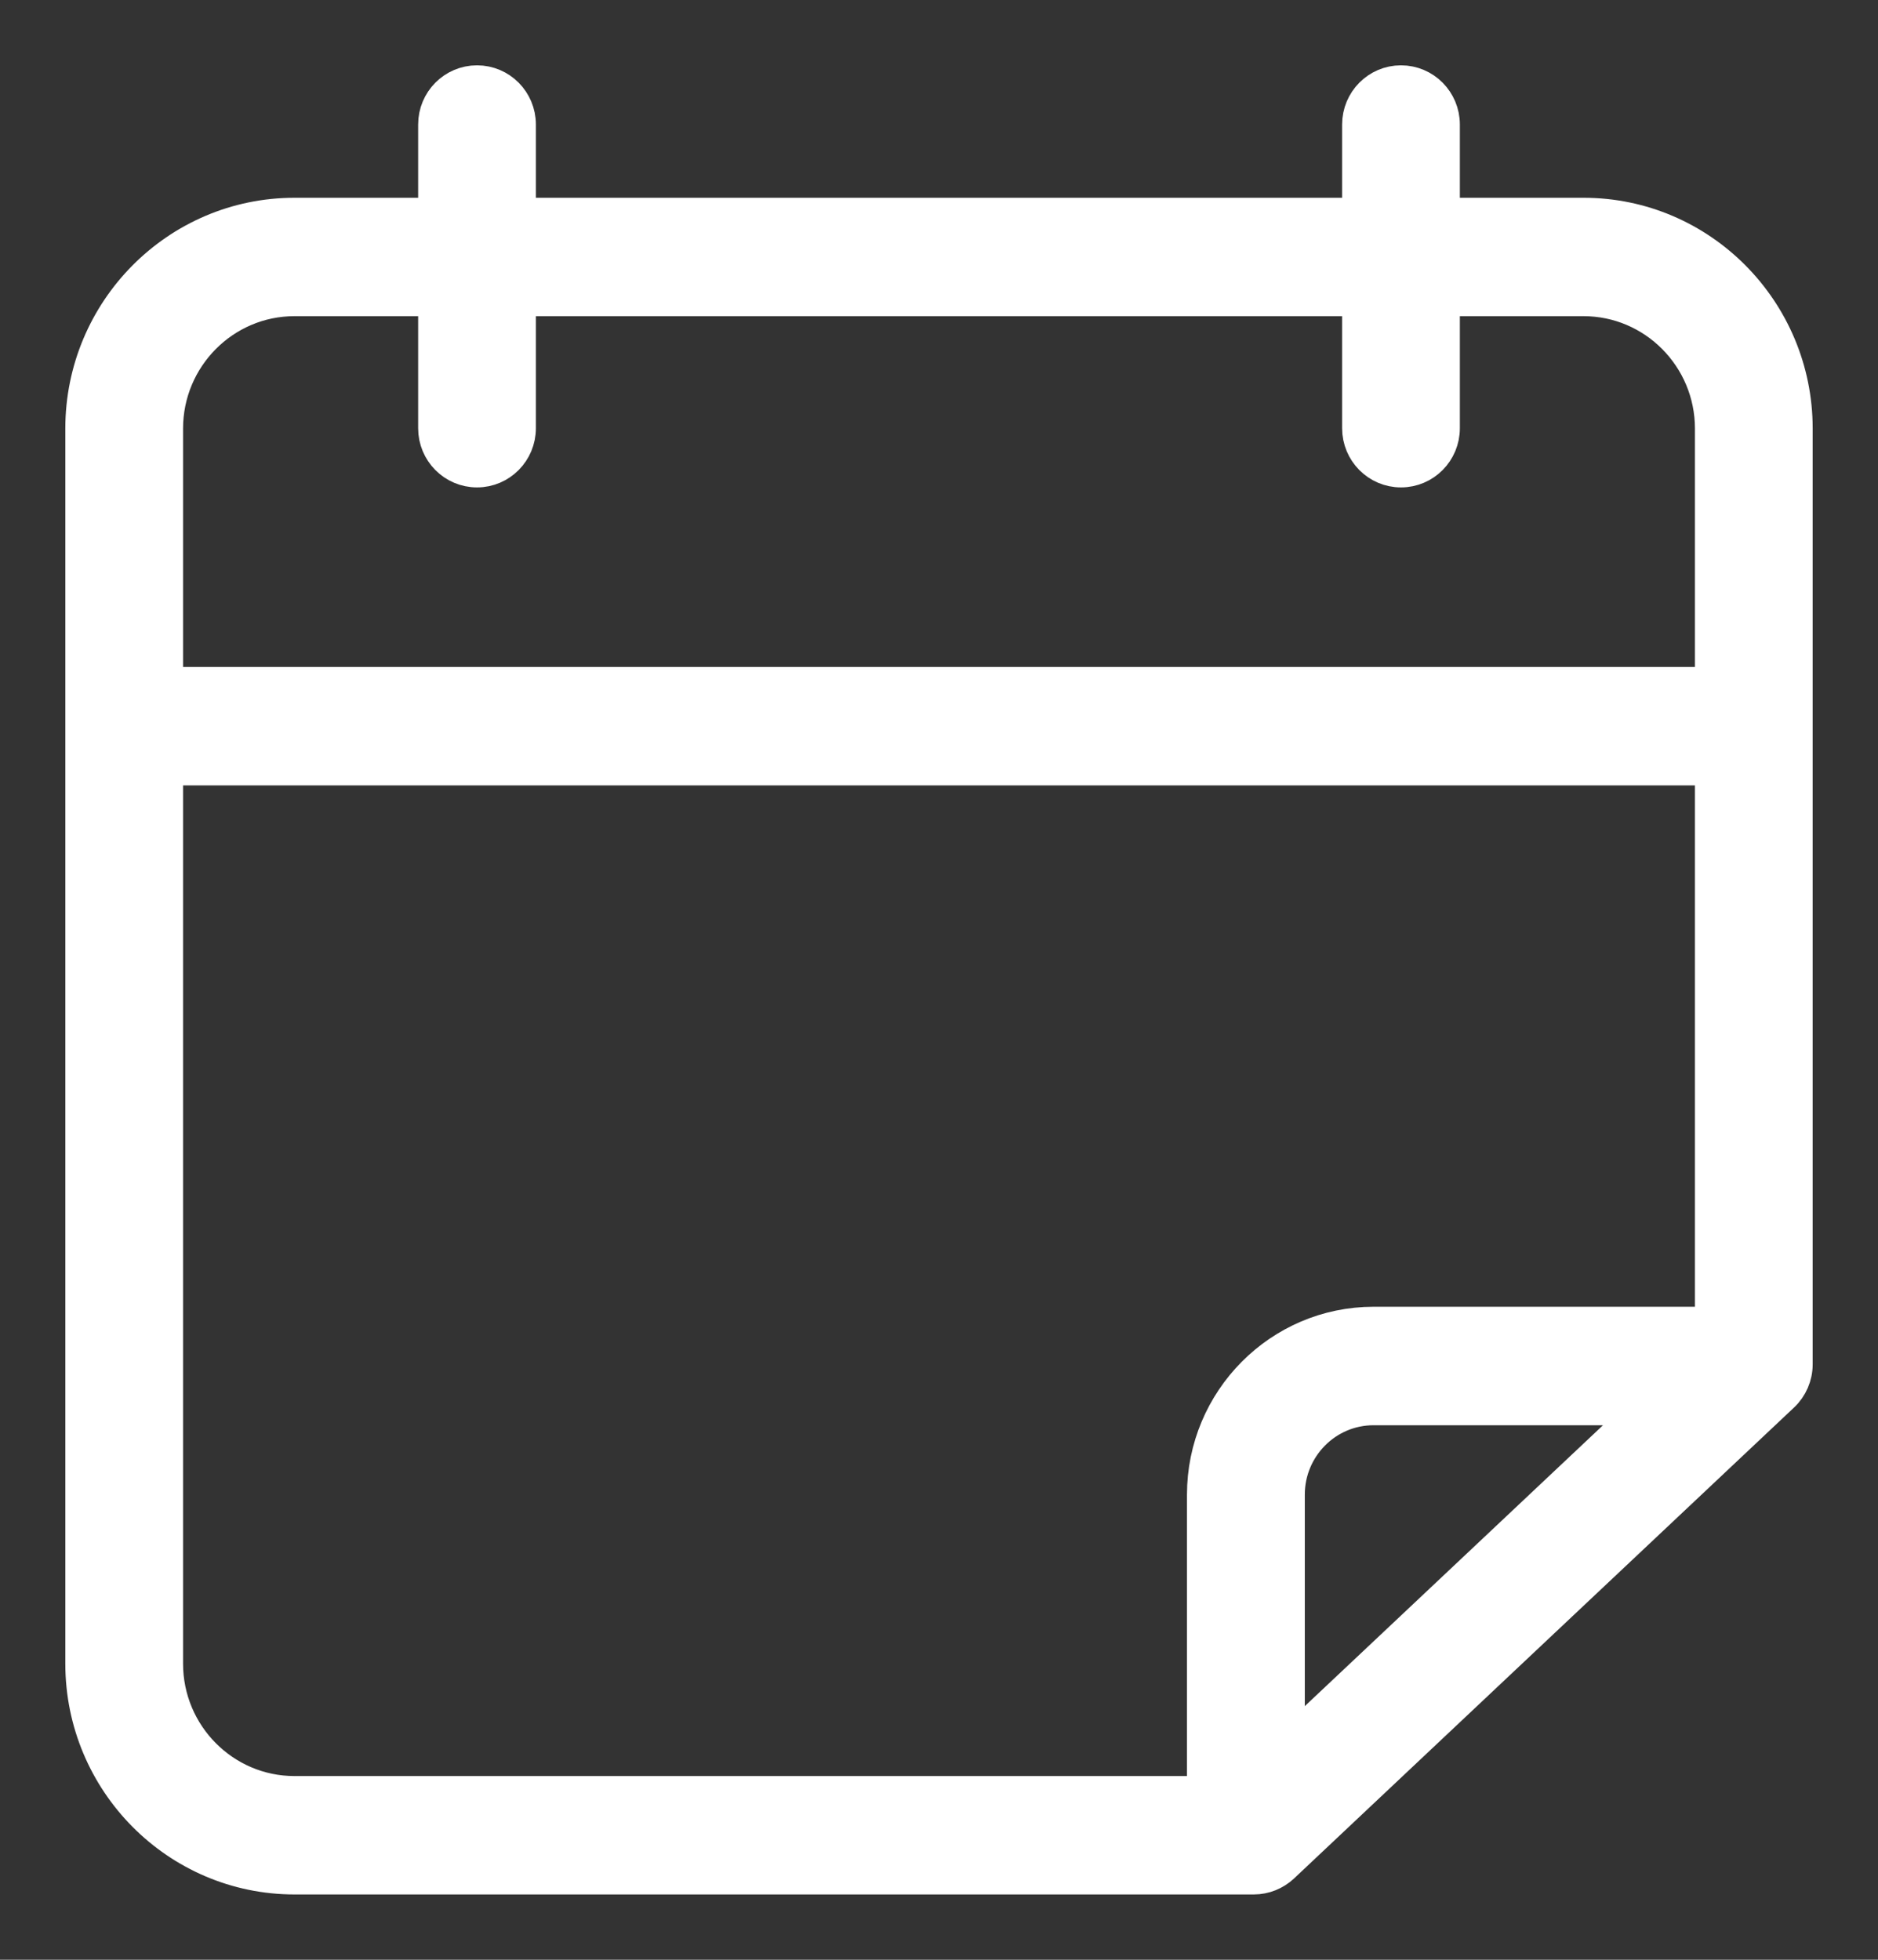 <svg width="23" height="24" viewBox="0 0 23 24" fill="none" xmlns="http://www.w3.org/2000/svg">
<rect x="0" y="0" width="23" height="24" fill="#333333" stroke="none"/>
<path d="M1 20.374C1 21.822 2.169 23 3.606 23H15.356C15.488 23 15.615 22.949 15.712 22.858L21.835 17.091C21.94 16.992 22 16.853 22 16.708V5.248C22 3.8 20.831 2.622 19.394 2.622H17.679V1.525C17.679 1.235 17.446 1 17.158 1C16.87 1 16.637 1.235 16.637 1.525V2.622H6.363V1.525C6.363 1.235 6.13 1 5.842 1C5.554 1 5.321 1.235 5.321 1.525V2.622H3.606C2.169 2.622 1 3.8 1 5.248V20.374ZM2.042 20.374V9.418H20.958V16.203H16.822C15.672 16.203 14.737 17.146 14.737 18.304V21.95H3.606C2.744 21.95 2.042 21.243 2.042 20.374ZM20.136 17.254L15.78 21.357V18.304C15.78 17.725 16.247 17.254 16.822 17.254H20.136ZM3.606 3.672H5.321V5.244C5.321 5.534 5.554 5.769 5.842 5.769C6.13 5.769 6.363 5.534 6.363 5.244V3.672H16.637V5.244C16.637 5.534 16.87 5.769 17.158 5.769C17.446 5.769 17.679 5.534 17.679 5.244V3.672H19.394C20.256 3.672 20.958 4.379 20.958 5.248V8.368H2.042V5.248C2.042 4.379 2.744 3.672 3.606 3.672Z" fill="white" stroke="white" stroke-width="0.4"/>
</svg>
